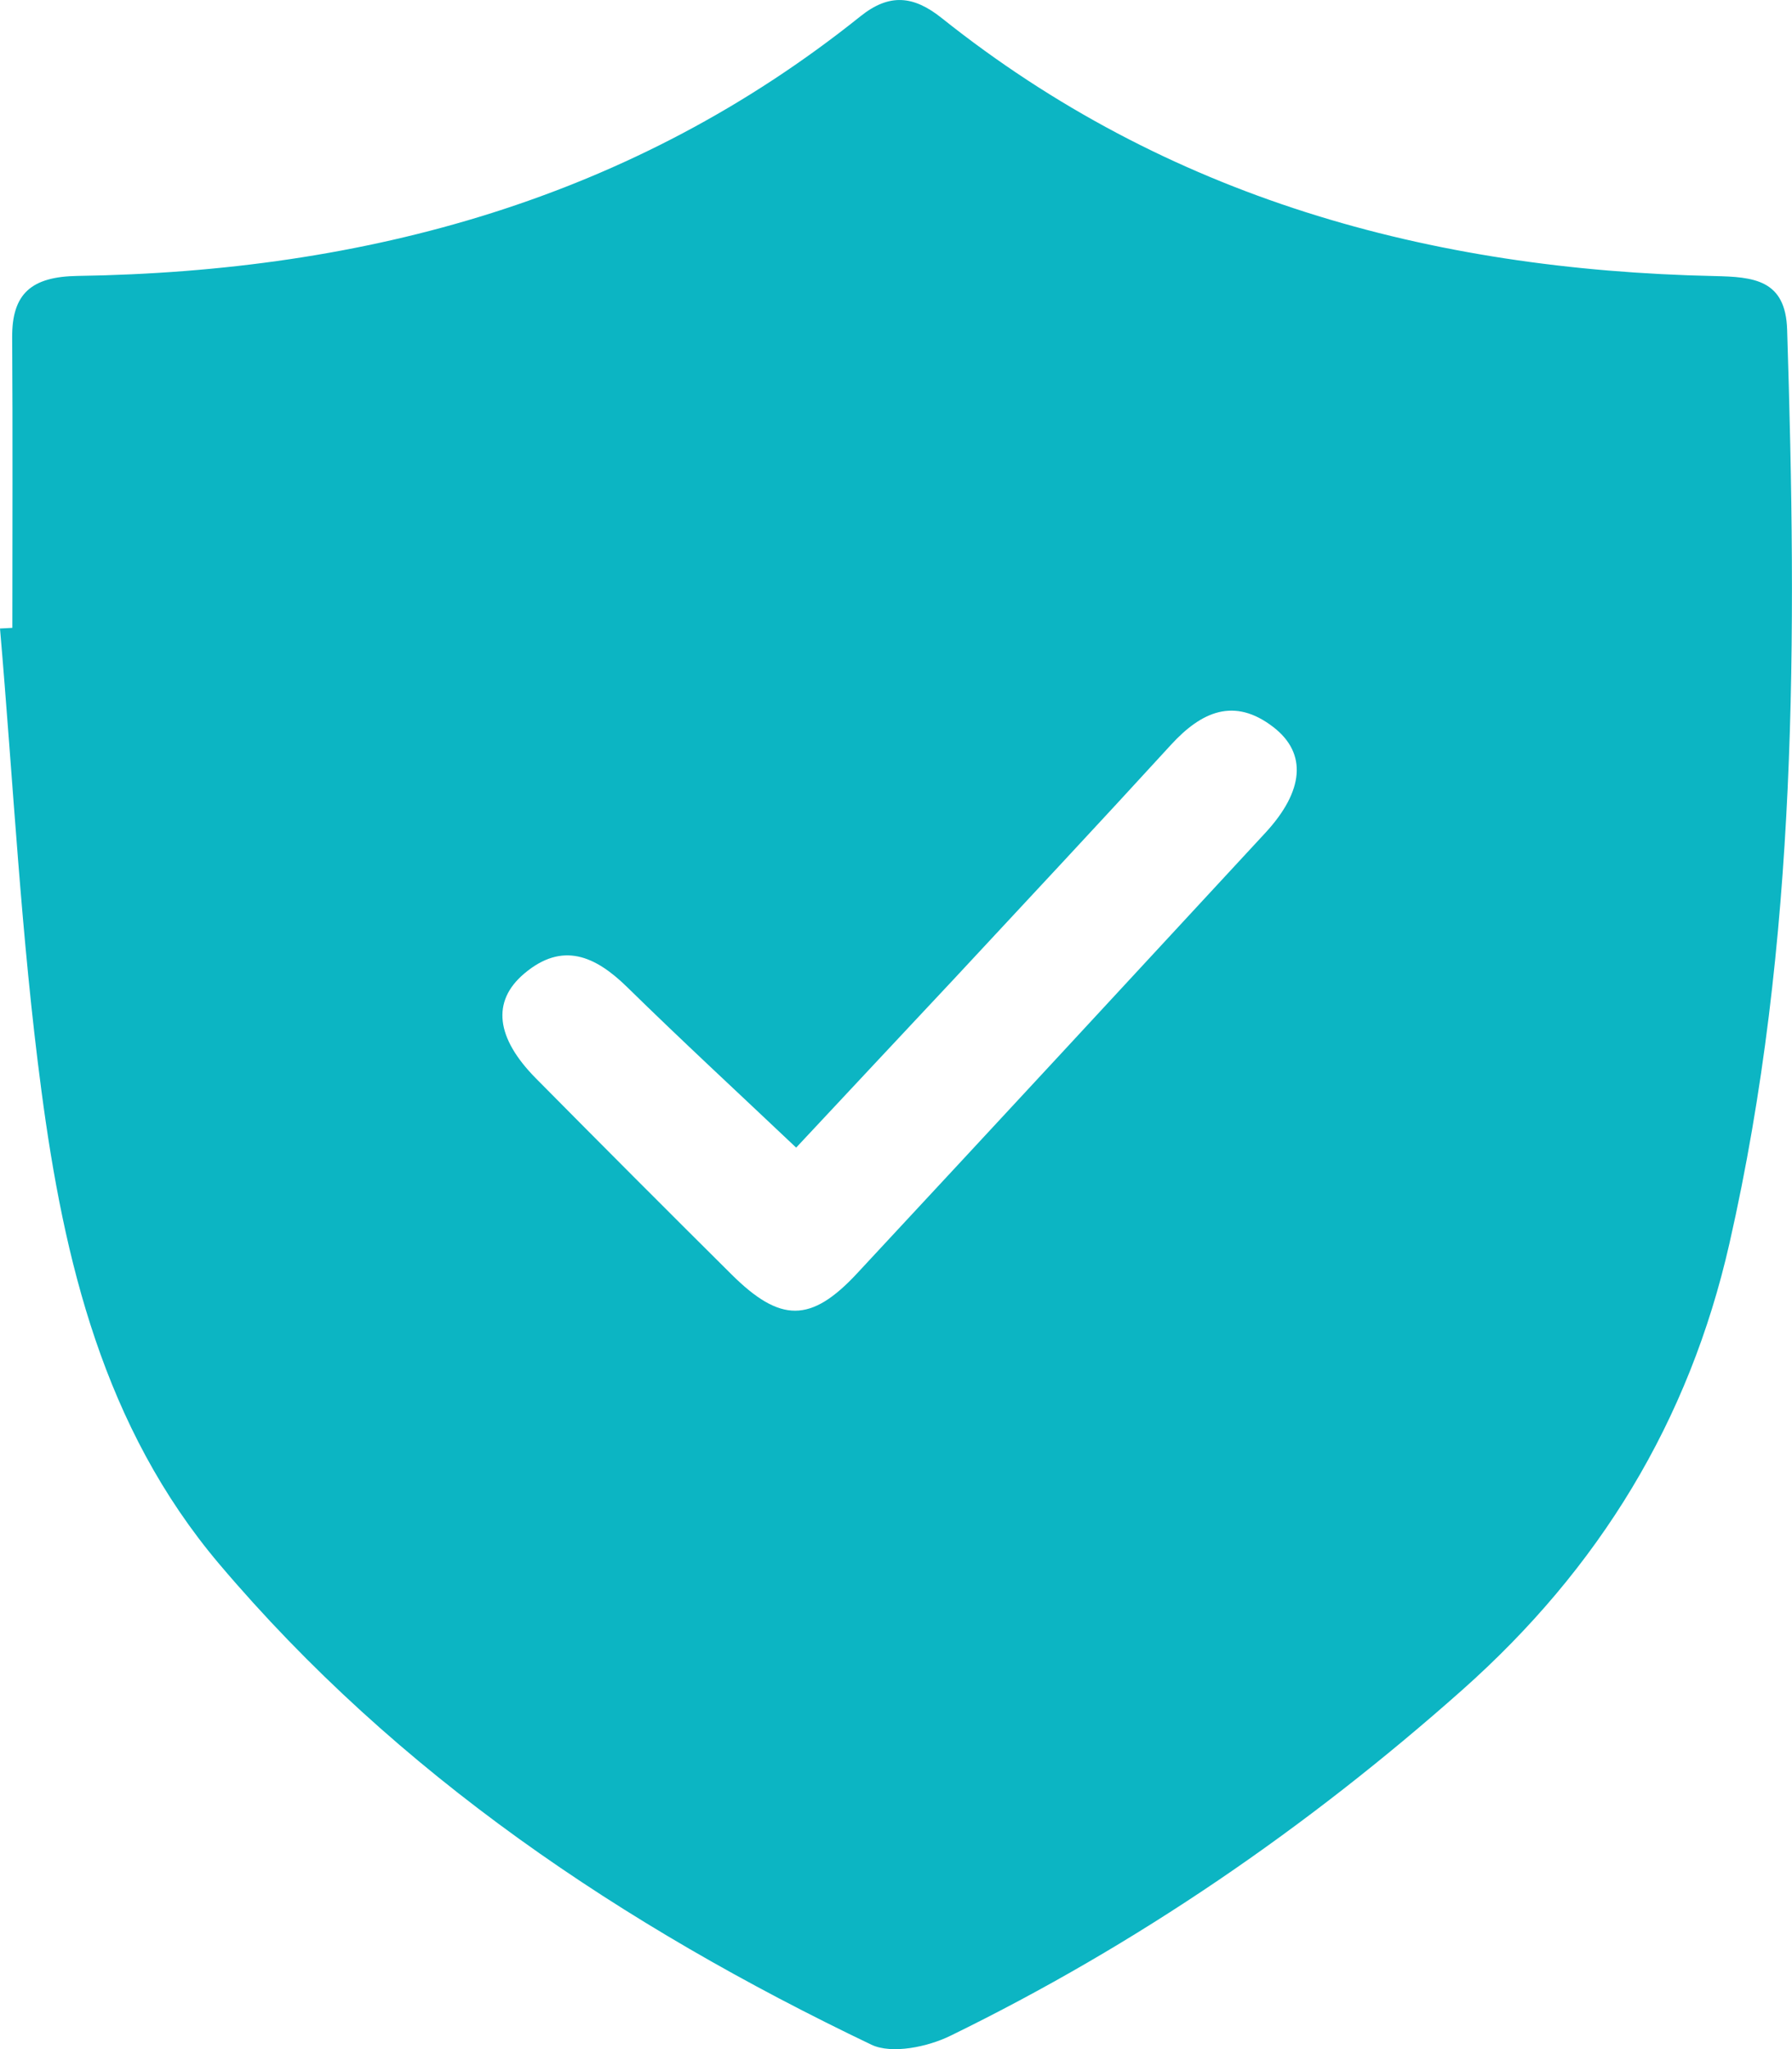 <svg width="28" height="32" viewBox="0 0 28 32" fill="none" xmlns="http://www.w3.org/2000/svg">
<g clip-path="url(#clip0_1_40511)">
<path d="M0.193 9.805C0.193 8.294 0.2 6.783 0.19 5.272C0.185 4.581 0.494 4.32 1.213 4.309C5.728 4.241 9.886 3.105 13.445 0.254C13.896 -0.107 14.274 -0.069 14.713 0.281C18.229 3.085 22.331 4.215 26.785 4.311C27.403 4.324 27.901 4.367 27.924 5.15C28.076 9.934 28.094 14.704 27.023 19.416C26.392 22.196 24.988 24.492 22.847 26.392C20.425 28.541 17.775 30.364 14.852 31.791C14.496 31.966 13.934 32.083 13.615 31.931C9.731 30.074 6.21 27.713 3.425 24.424C1.62 22.291 0.998 19.684 0.647 17.031C0.329 14.638 0.208 12.221 0 9.815C0.064 9.812 0.129 9.808 0.193 9.805ZM12.44 17.922C11.519 17.051 10.647 16.246 9.8 15.416C9.303 14.93 8.79 14.697 8.19 15.205C7.677 15.639 7.75 16.21 8.373 16.84C9.387 17.864 10.405 18.885 11.429 19.901C12.193 20.66 12.671 20.66 13.39 19.888C15.523 17.596 17.65 15.299 19.775 13.002C20.373 12.353 20.427 11.766 19.899 11.357C19.284 10.88 18.77 11.115 18.297 11.631C17.175 12.857 16.039 14.07 14.906 15.288C14.079 16.172 13.25 17.054 12.44 17.922Z" fill="#0CB5C3"/>
</g>
<defs>
<clipPath id="clip0_1_40511">
<rect width="28" height="32" fill="white"/>
</clipPath>
</defs>
</svg>
